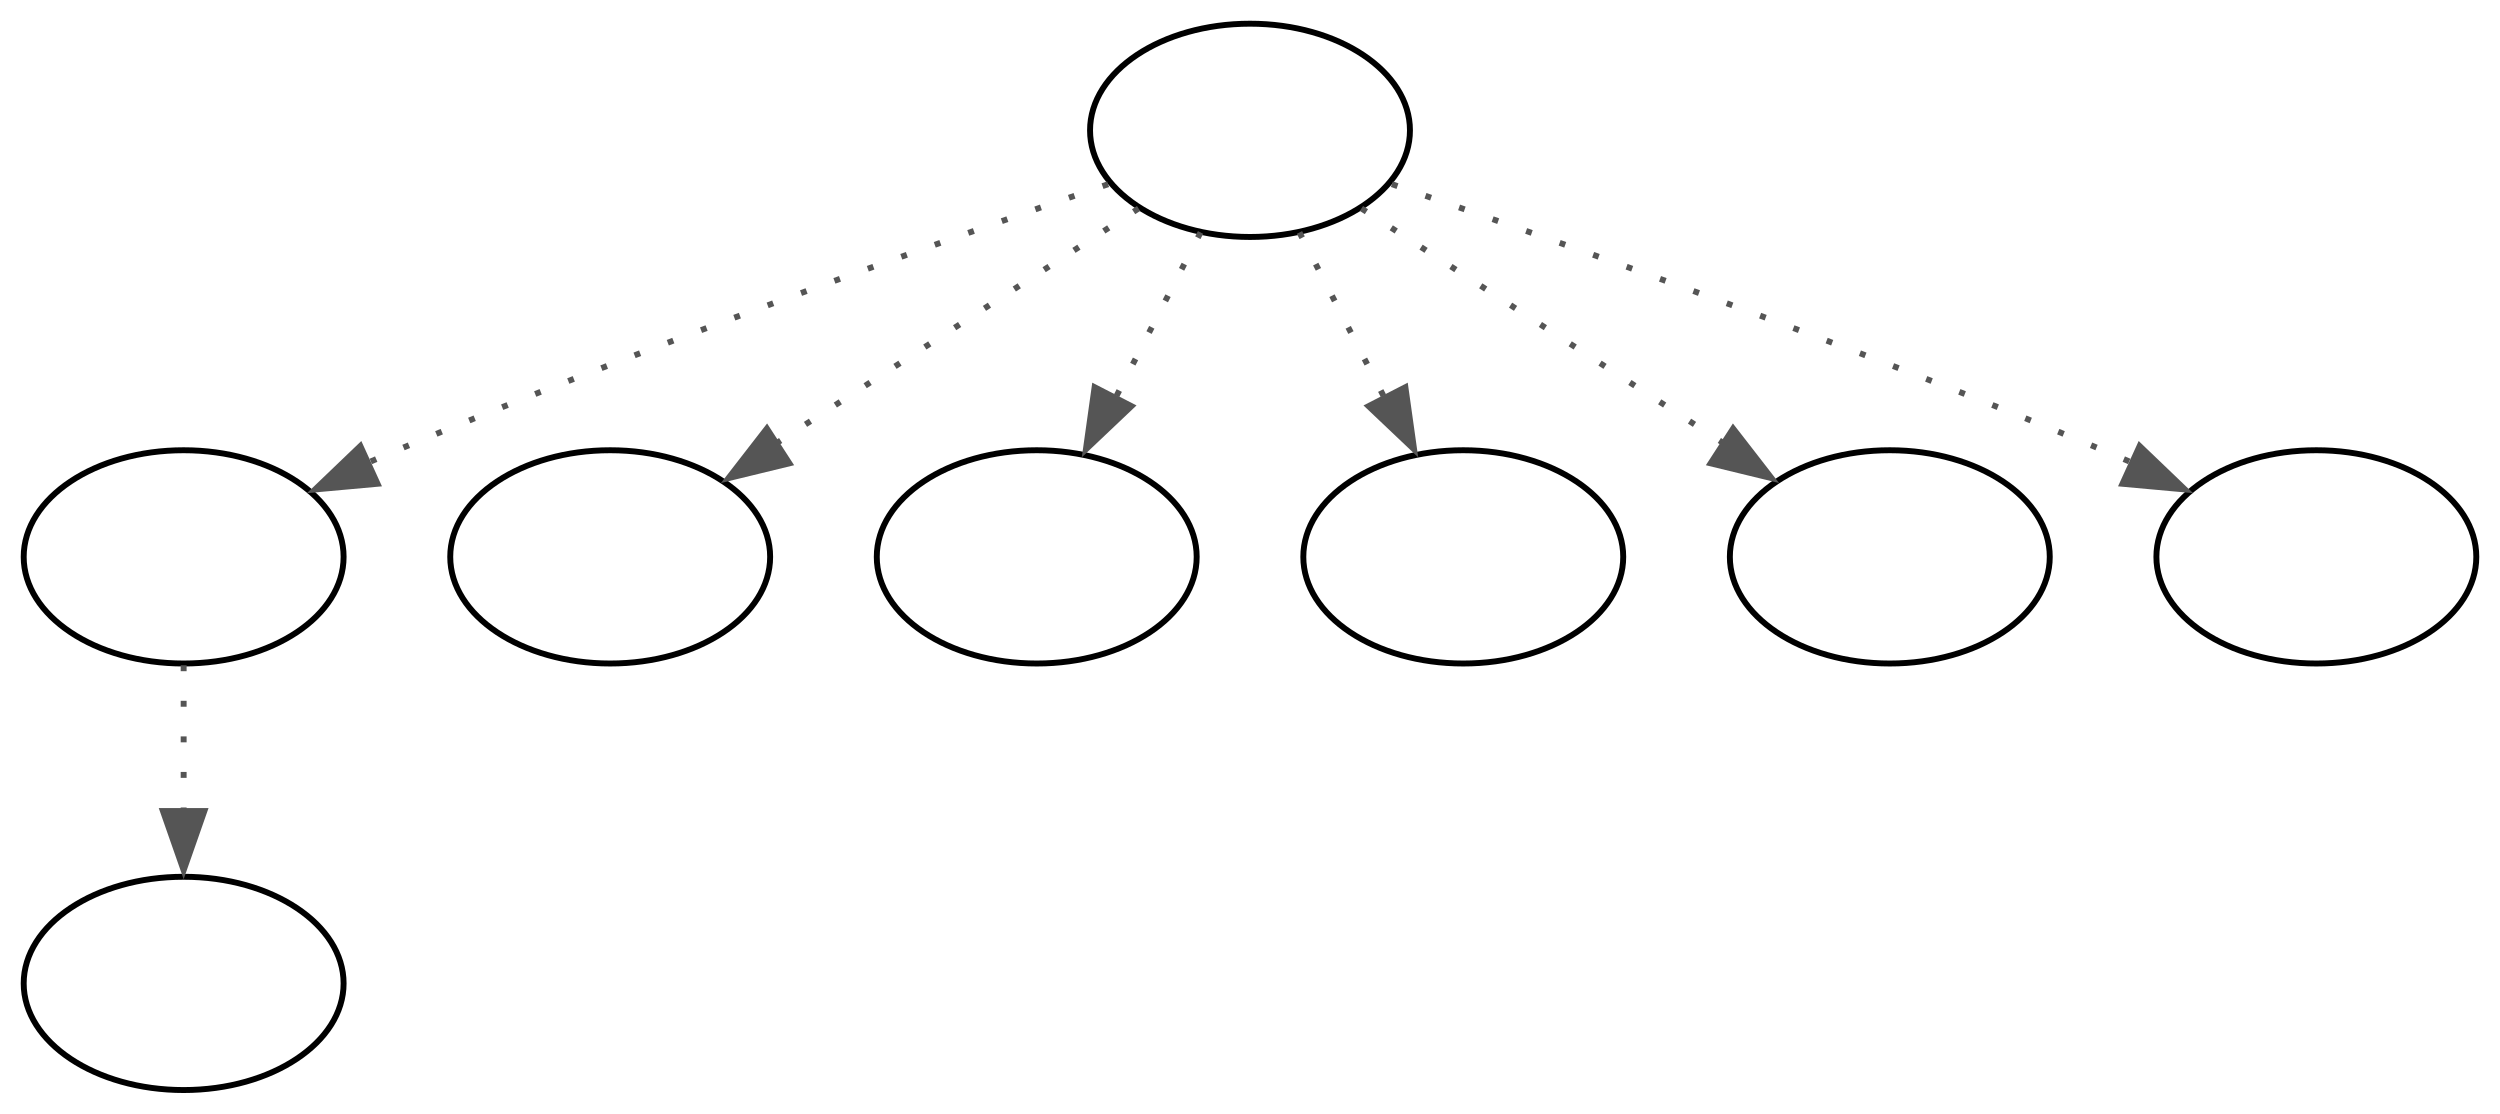 <?xml version="1.0" encoding="UTF-8" standalone="no"?>
<!DOCTYPE svg PUBLIC "-//W3C//DTD SVG 1.1//EN"
 "http://www.w3.org/Graphics/SVG/1.1/DTD/svg11.dtd">
<!-- Generated by graphviz version 8.0.5 (0)
 -->
<!-- Title: gengrda Pages: 1 -->
<svg width="422pt" height="188pt"
 viewBox="0.00 0.00 422.00 188.00" xmlns="http://www.w3.org/2000/svg" xmlns:xlink="http://www.w3.org/1999/xlink">
<g id="graph0" class="graph" transform="scale(1 1) rotate(0) translate(4 184)">
<title>gengrda</title>
<polygon fill="white" stroke="none" points="-4,4 -4,-184 418,-184 418,4 -4,4"/>
<!-- start -->
<g id="node1" class="node">
<title>start</title>
<ellipse fill="#ffffff" stroke="#000000" cx="207" cy="-162" rx="27" ry="18"/>
</g>
<!-- critter_p_proc -->
<g id="node2" class="node">
<title>critter_p_proc</title>
<ellipse fill="#ffffff" stroke="#000000" cx="27" cy="-90" rx="27" ry="18"/>
</g>
<!-- start&#45;&gt;critter_p_proc -->
<g id="edge1" class="edge">
<title>start&#45;&gt;critter_p_proc</title>
<path fill="none" stroke="#555555" stroke-dasharray="1,5" d="M183.05,-152.91C154.27,-143.03 104.64,-125.46 63,-108 61.33,-107.3 59.63,-106.57 57.92,-105.82"/>
<polygon fill="#555555" stroke="#555555" points="59.73,-102.34 49.18,-101.38 56.83,-108.71 59.73,-102.34"/>
</g>
<!-- destroy_p_proc -->
<g id="node3" class="node">
<title>destroy_p_proc</title>
<ellipse fill="#ffffff" stroke="#000000" cx="99" cy="-90" rx="27" ry="18"/>
</g>
<!-- start&#45;&gt;destroy_p_proc -->
<g id="edge2" class="edge">
<title>start&#45;&gt;destroy_p_proc</title>
<path fill="none" stroke="#555555" stroke-dasharray="1,5" d="M188.19,-148.81C171.33,-137.88 146.38,-121.71 127.15,-109.24"/>
<polygon fill="#555555" stroke="#555555" points="129.25,-105.79 118.96,-103.29 125.45,-111.66 129.25,-105.79"/>
</g>
<!-- map_update_p_proc -->
<g id="node4" class="node">
<title>map_update_p_proc</title>
<ellipse fill="#ffffff" stroke="#000000" cx="171" cy="-90" rx="27" ry="18"/>
</g>
<!-- start&#45;&gt;map_update_p_proc -->
<g id="edge3" class="edge">
<title>start&#45;&gt;map_update_p_proc</title>
<path fill="none" stroke="#555555" stroke-dasharray="1,5" d="M198.65,-144.76C194.38,-136.46 189.08,-126.15 184.27,-116.79"/>
<polygon fill="#555555" stroke="#555555" points="186.99,-115.44 179.3,-108.15 180.77,-118.64 186.99,-115.44"/>
</g>
<!-- pickup_p_proc -->
<g id="node5" class="node">
<title>pickup_p_proc</title>
<ellipse fill="#ffffff" stroke="#000000" cx="243" cy="-90" rx="27" ry="18"/>
</g>
<!-- start&#45;&gt;pickup_p_proc -->
<g id="edge4" class="edge">
<title>start&#45;&gt;pickup_p_proc</title>
<path fill="none" stroke="#555555" stroke-dasharray="1,5" d="M215.35,-144.76C219.62,-136.46 224.92,-126.15 229.73,-116.79"/>
<polygon fill="#555555" stroke="#555555" points="233.23,-118.64 234.7,-108.15 227.01,-115.44 233.23,-118.64"/>
</g>
<!-- talk_p_proc -->
<g id="node6" class="node">
<title>talk_p_proc</title>
<ellipse fill="#ffffff" stroke="#000000" cx="315" cy="-90" rx="27" ry="18"/>
</g>
<!-- start&#45;&gt;talk_p_proc -->
<g id="edge5" class="edge">
<title>start&#45;&gt;talk_p_proc</title>
<path fill="none" stroke="#555555" stroke-dasharray="1,5" d="M225.81,-148.81C242.67,-137.88 267.62,-121.71 286.85,-109.24"/>
<polygon fill="#555555" stroke="#555555" points="288.55,-111.66 295.04,-103.29 284.75,-105.79 288.55,-111.66"/>
</g>
<!-- timed_event_p_proc -->
<g id="node7" class="node">
<title>timed_event_p_proc</title>
<ellipse fill="#ffffff" stroke="#000000" cx="387" cy="-90" rx="27" ry="18"/>
</g>
<!-- start&#45;&gt;timed_event_p_proc -->
<g id="edge6" class="edge">
<title>start&#45;&gt;timed_event_p_proc</title>
<path fill="none" stroke="#555555" stroke-dasharray="1,5" d="M230.95,-152.91C259.73,-143.03 309.36,-125.46 351,-108 352.67,-107.3 354.37,-106.57 356.08,-105.82"/>
<polygon fill="#555555" stroke="#555555" points="357.17,-108.71 364.82,-101.38 354.27,-102.34 357.17,-108.71"/>
</g>
<!-- flee_dude -->
<g id="node8" class="node">
<title>flee_dude</title>
<ellipse fill="#ffffff" stroke="#000000" cx="27" cy="-18" rx="27" ry="18"/>
</g>
<!-- critter_p_proc&#45;&gt;flee_dude -->
<g id="edge7" class="edge">
<title>critter_p_proc&#45;&gt;flee_dude</title>
<path fill="none" stroke="#555555" stroke-dasharray="1,5" d="M27,-71.7C27,-64.24 27,-55.32 27,-46.97"/>
<polygon fill="#555555" stroke="#555555" points="30.5,-47.1 27,-37.1 23.5,-47.1 30.5,-47.1"/>
</g>
</g>
</svg>
